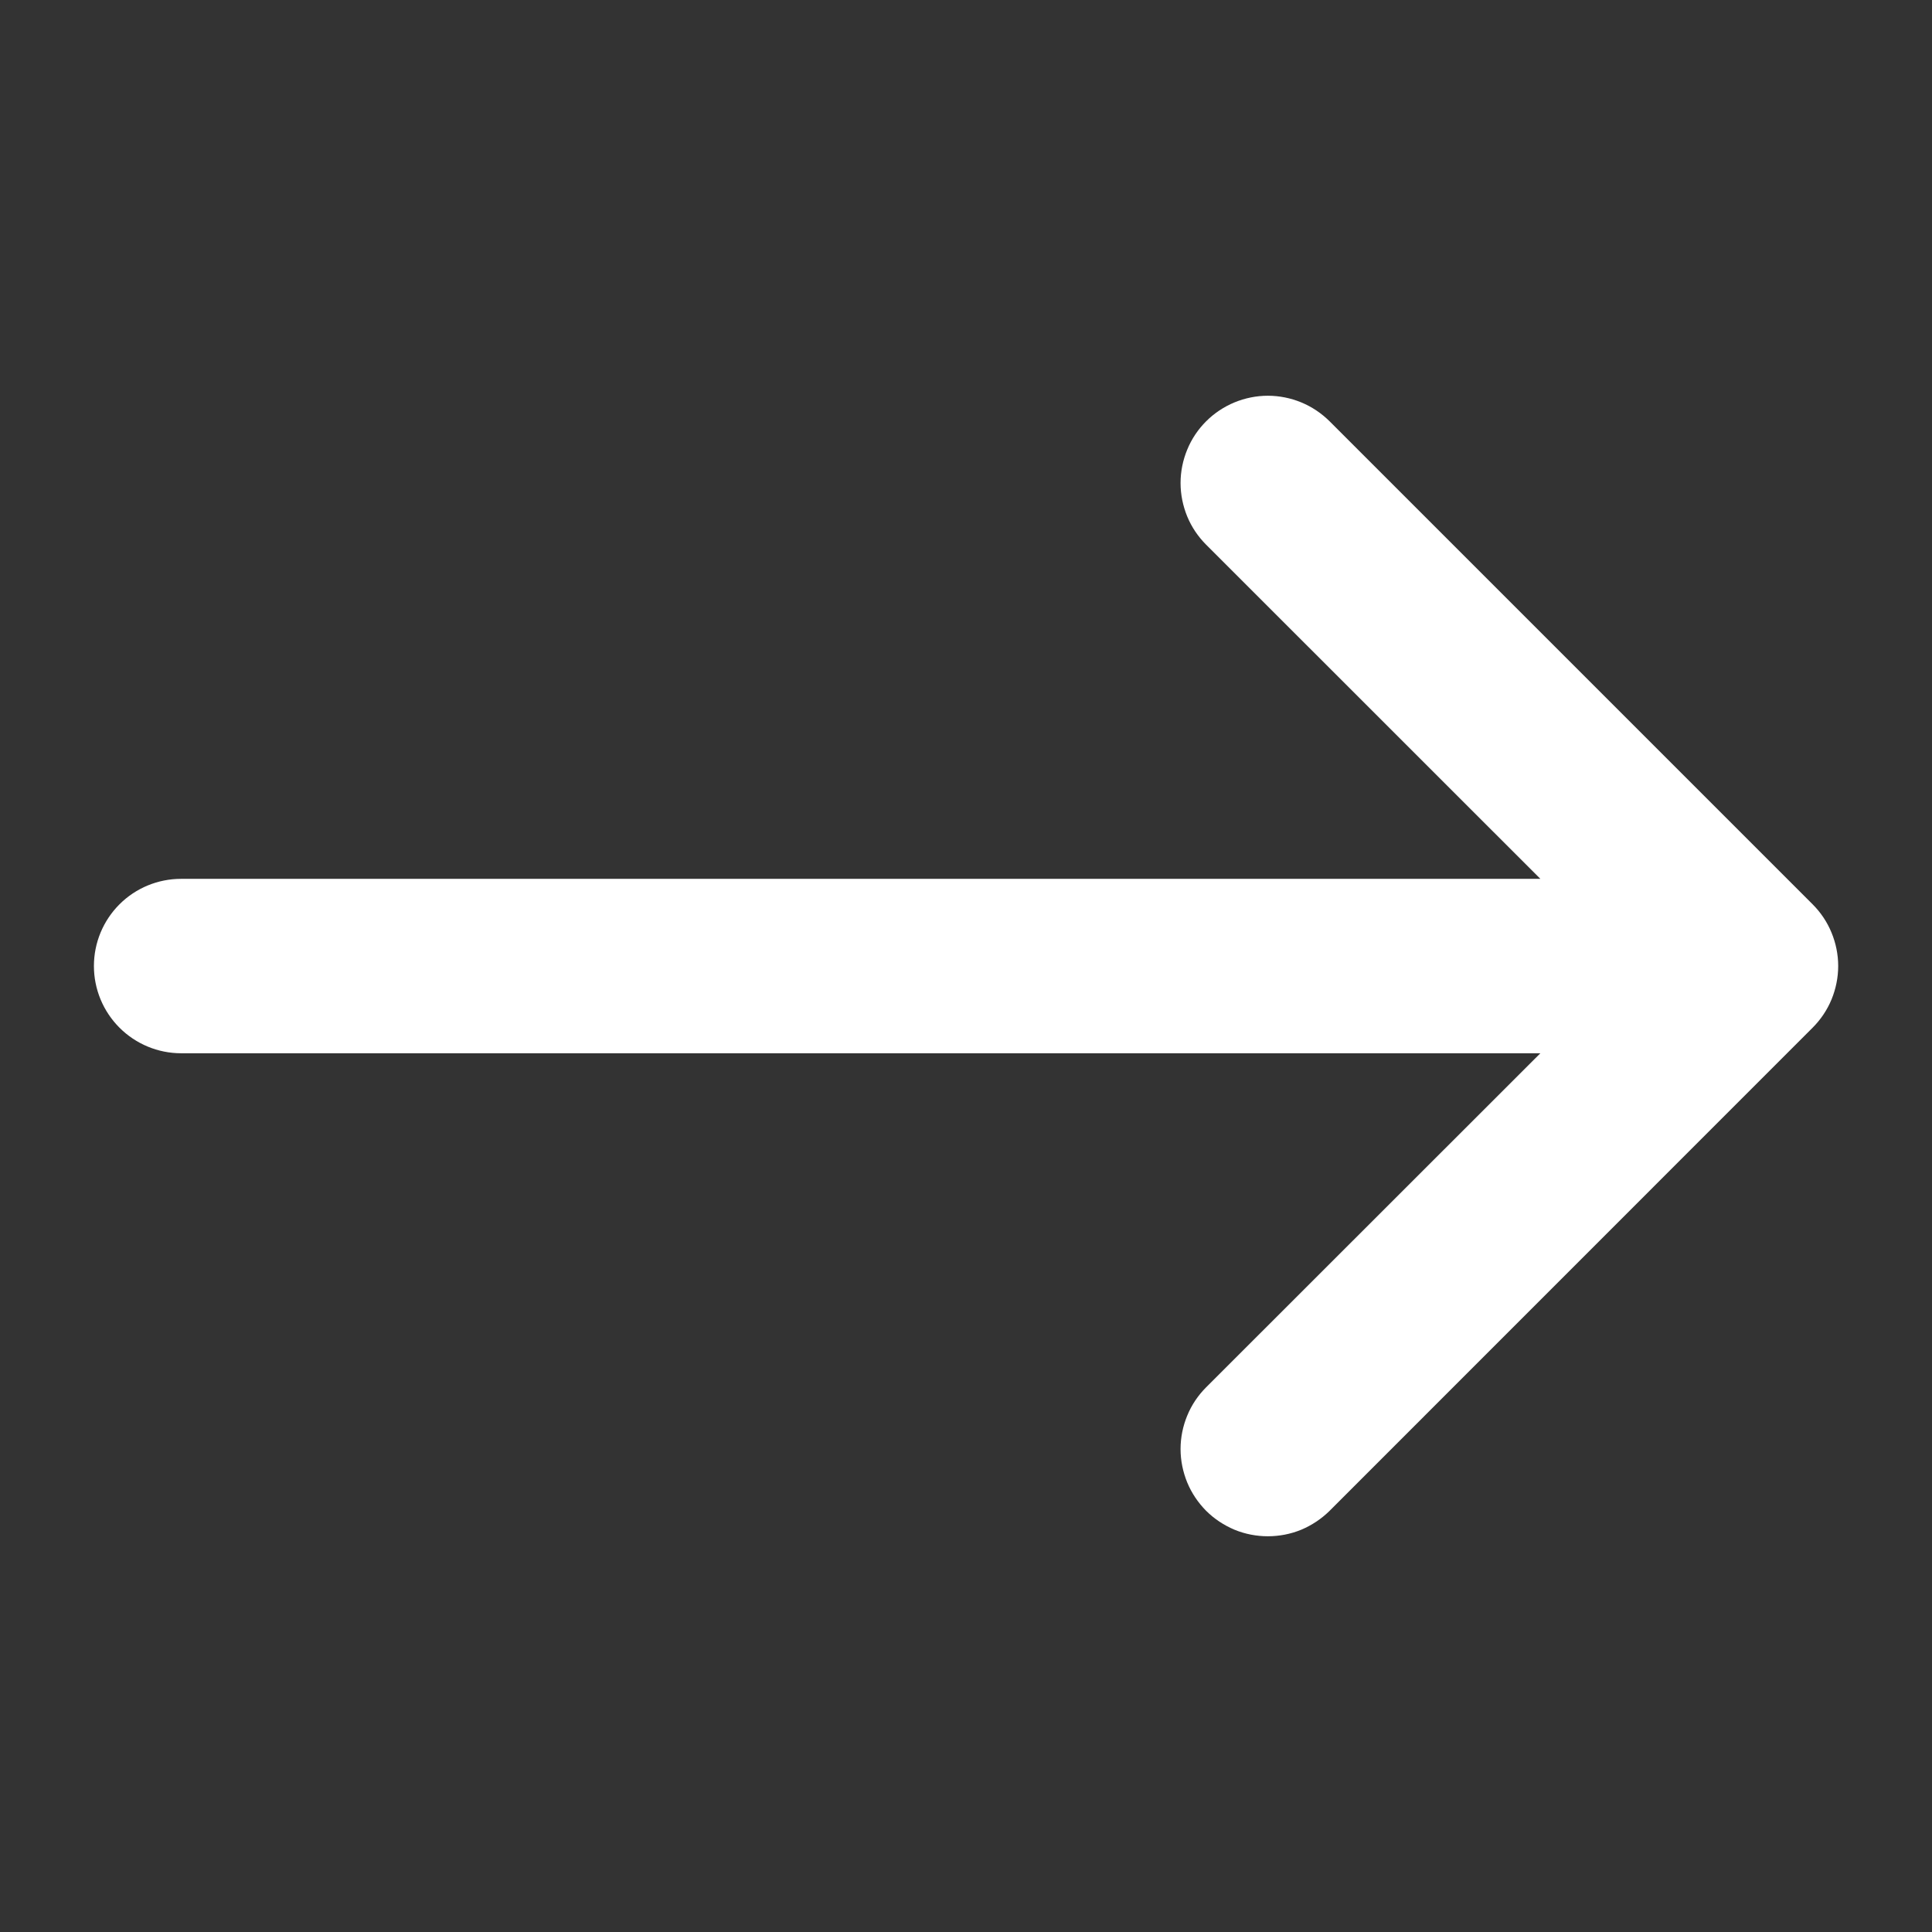 <svg width="18" height="18" viewBox="0 0 18 18" fill="none" xmlns="http://www.w3.org/2000/svg">
<rect x="0" y="0" width="18" height="18" fill="#333333" stroke="none"/>
<path fill-rule="evenodd" clip-rule="evenodd" d="M1.125 9C1.125 8.851 1.184 8.708 1.29 8.602C1.395 8.497 1.538 8.438 1.687 8.438H14.955L11.414 4.898C11.362 4.846 11.32 4.784 11.292 4.716C11.264 4.647 11.249 4.574 11.249 4.5C11.249 4.426 11.264 4.353 11.292 4.285C11.32 4.216 11.362 4.154 11.414 4.102C11.466 4.05 11.529 4.008 11.597 3.98C11.665 3.952 11.739 3.937 11.812 3.937C11.886 3.937 11.96 3.952 12.028 3.98C12.096 4.008 12.158 4.05 12.211 4.102L16.711 8.602C16.763 8.654 16.805 8.716 16.833 8.785C16.861 8.853 16.876 8.926 16.876 9C16.876 9.074 16.861 9.147 16.833 9.216C16.805 9.284 16.763 9.346 16.711 9.398L12.211 13.899C12.158 13.951 12.096 13.992 12.028 14.021C11.96 14.049 11.886 14.063 11.812 14.063C11.739 14.063 11.665 14.049 11.597 14.021C11.529 13.992 11.466 13.951 11.414 13.899C11.362 13.846 11.32 13.784 11.292 13.716C11.264 13.647 11.249 13.574 11.249 13.5C11.249 13.426 11.264 13.353 11.292 13.285C11.32 13.216 11.362 13.154 11.414 13.102L14.955 9.563H1.687C1.538 9.563 1.395 9.503 1.29 9.398C1.184 9.292 1.125 9.149 1.125 9Z" fill="white" stroke="white" stroke-width="0.5"/>
</svg>
